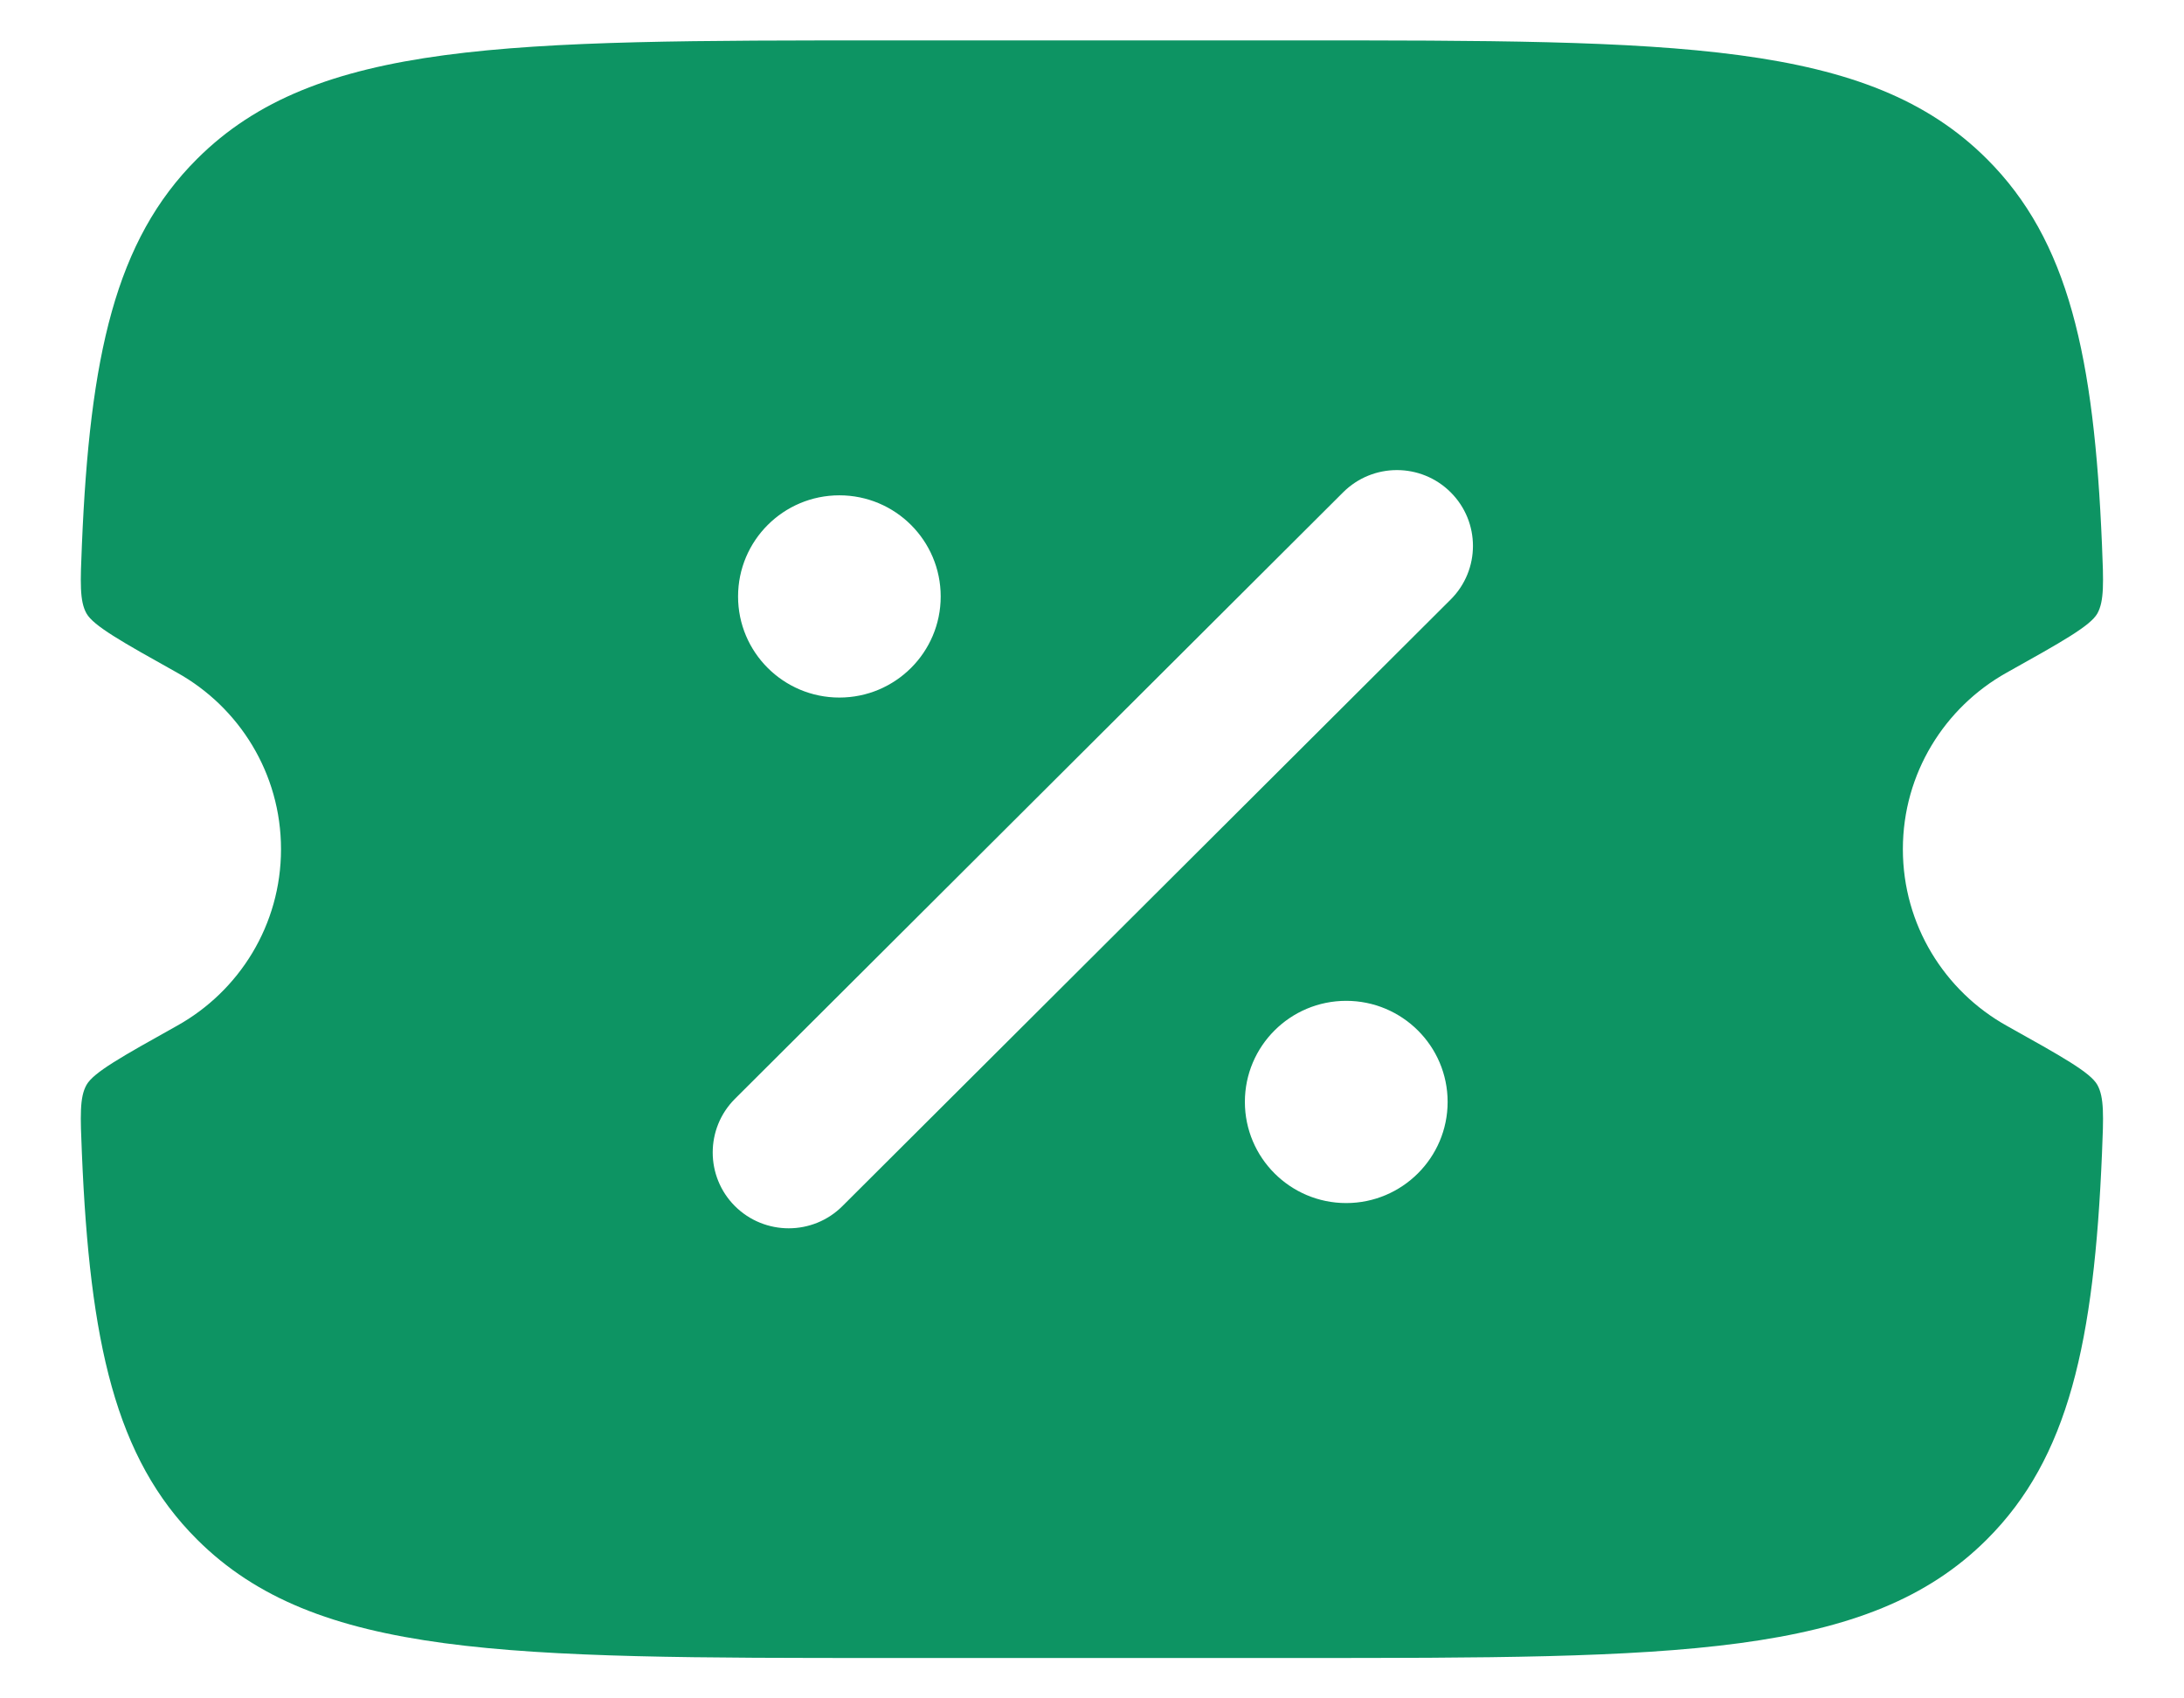 <svg width="18" height="14" viewBox="0 0 18 14" fill="none" xmlns="http://www.w3.org/2000/svg">
<path fill-rule="evenodd" clip-rule="evenodd" d="M7.329 0.333H10.67C13.821 0.333 15.396 0.333 16.375 1.31C17.049 1.982 17.259 2.936 17.324 4.491C17.337 4.8 17.343 4.954 17.286 5.057C17.228 5.159 16.998 5.288 16.538 5.545C16.028 5.83 15.683 6.375 15.683 7C15.683 7.625 16.028 8.17 16.538 8.455C16.998 8.712 17.228 8.84 17.286 8.943C17.343 9.046 17.337 9.2 17.324 9.509C17.259 11.064 17.049 12.018 16.375 12.69C15.396 13.667 13.821 13.667 10.67 13.667H7.329C4.178 13.667 2.603 13.667 1.624 12.69C0.95 12.018 0.74 11.064 0.675 9.509C0.662 9.2 0.655 9.046 0.713 8.943C0.771 8.84 1 8.712 1.46 8.455C1.971 8.17 2.316 7.625 2.316 7C2.316 6.375 1.971 5.83 1.46 5.545C1 5.288 0.771 5.159 0.713 5.057C0.655 4.954 0.662 4.8 0.675 4.491C0.74 2.936 0.95 1.982 1.624 1.31C2.603 0.333 4.178 0.333 7.329 0.333ZM11.956 4.058C12.201 4.302 12.201 4.698 11.956 4.942L6.943 9.942C6.699 10.186 6.302 10.186 6.057 9.942C5.813 9.698 5.813 9.302 6.057 9.058L11.07 4.058C11.315 3.814 11.711 3.814 11.956 4.058ZM11.095 9.917C11.556 9.917 11.931 9.543 11.931 9.083C11.931 8.623 11.556 8.25 11.095 8.25C10.634 8.25 10.26 8.623 10.26 9.083C10.26 9.543 10.634 9.917 11.095 9.917ZM6.918 5.75C7.379 5.75 7.753 5.377 7.753 4.917C7.753 4.456 7.379 4.083 6.918 4.083C6.457 4.083 6.083 4.456 6.083 4.917C6.083 5.377 6.457 5.75 6.918 5.75Z" fill="#0D9463"/>
</svg>
